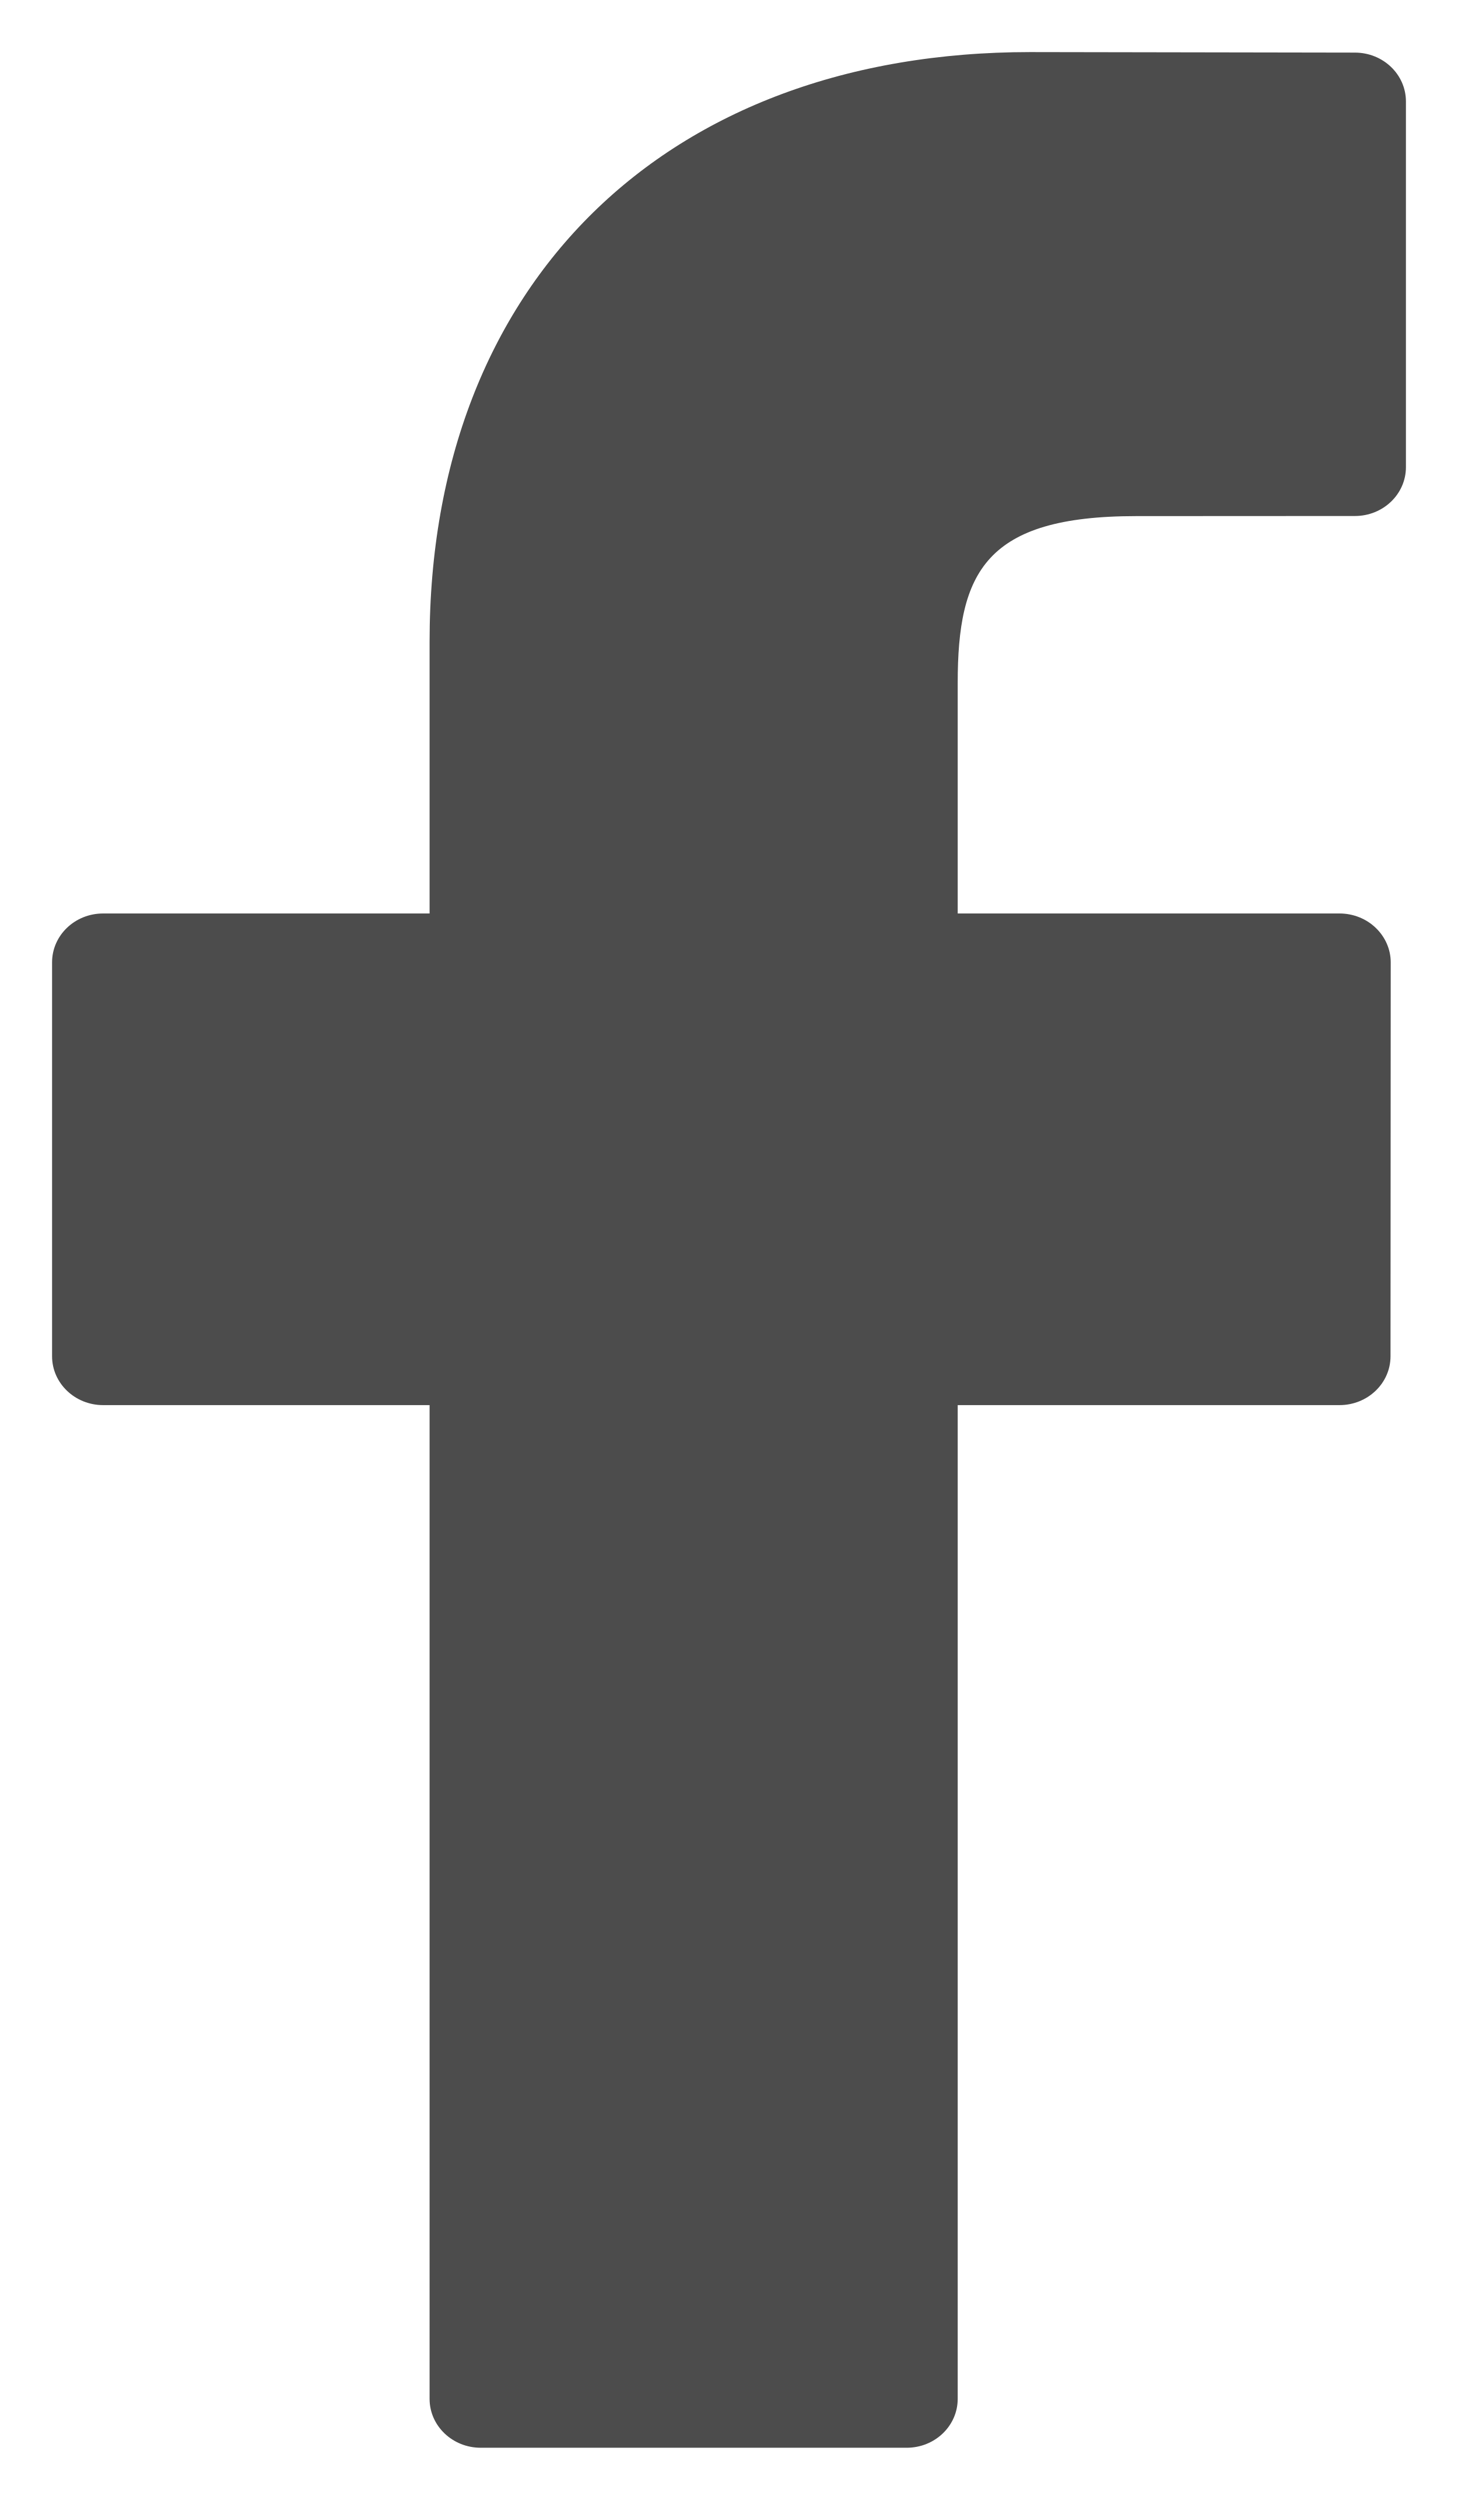 <svg width="14px" height="24px" viewBox="0 0 14 24" version="1.1" xmlns="http://www.w3.org/2000/svg" xmlns:xlink="http://www.w3.org/1999/xlink">
    <!-- Generator: Sketch 49.3 (51167) - http://www.bohemiancoding.com/sketch -->
    <desc>Created with Sketch.</desc>
    <defs></defs>
    <g id="Page-1" stroke="none" stroke-width="1" fill="none" fill-rule="evenodd" opacity="0.7">
        <g id="campains" transform="translate(-37, -3848)" fill="#000000" fill-rule="nonzero">
            <g id="Share-this" transform="translate(20, 3736)">
                <g id="icons/facebook" transform="translate(9, 109)">
                    <path d="M21.01,3.505 L17.892,3.5 C14.389,3.5 12.125,5.722 12.125,9.16 L12.125,11.77 L8.99,11.77 C8.719,11.77 8.5,11.98 8.5,12.239 L8.5,16.021 C8.5,16.28 8.72,16.49 8.99,16.49 L12.125,16.49 L12.125,26.031 C12.125,26.29 12.345,26.5 12.616,26.5 L16.706,26.5 C16.977,26.5 17.196,26.29 17.196,26.031 L17.196,16.49 L20.862,16.49 C21.133,16.49 21.352,16.28 21.352,16.021 L21.354,12.239 C21.354,12.115 21.302,11.996 21.21,11.908 C21.119,11.82 20.993,11.77 20.863,11.77 L17.196,11.77 L17.196,9.558 C17.196,8.494 17.461,7.955 18.909,7.955 L21.01,7.954 C21.281,7.954 21.5,7.744 21.5,7.485 L21.5,3.974 C21.5,3.715 21.281,3.505 21.01,3.505 Z" id="facebook"></path>
                </g>
            </g>
        </g>
    </g>
</svg>